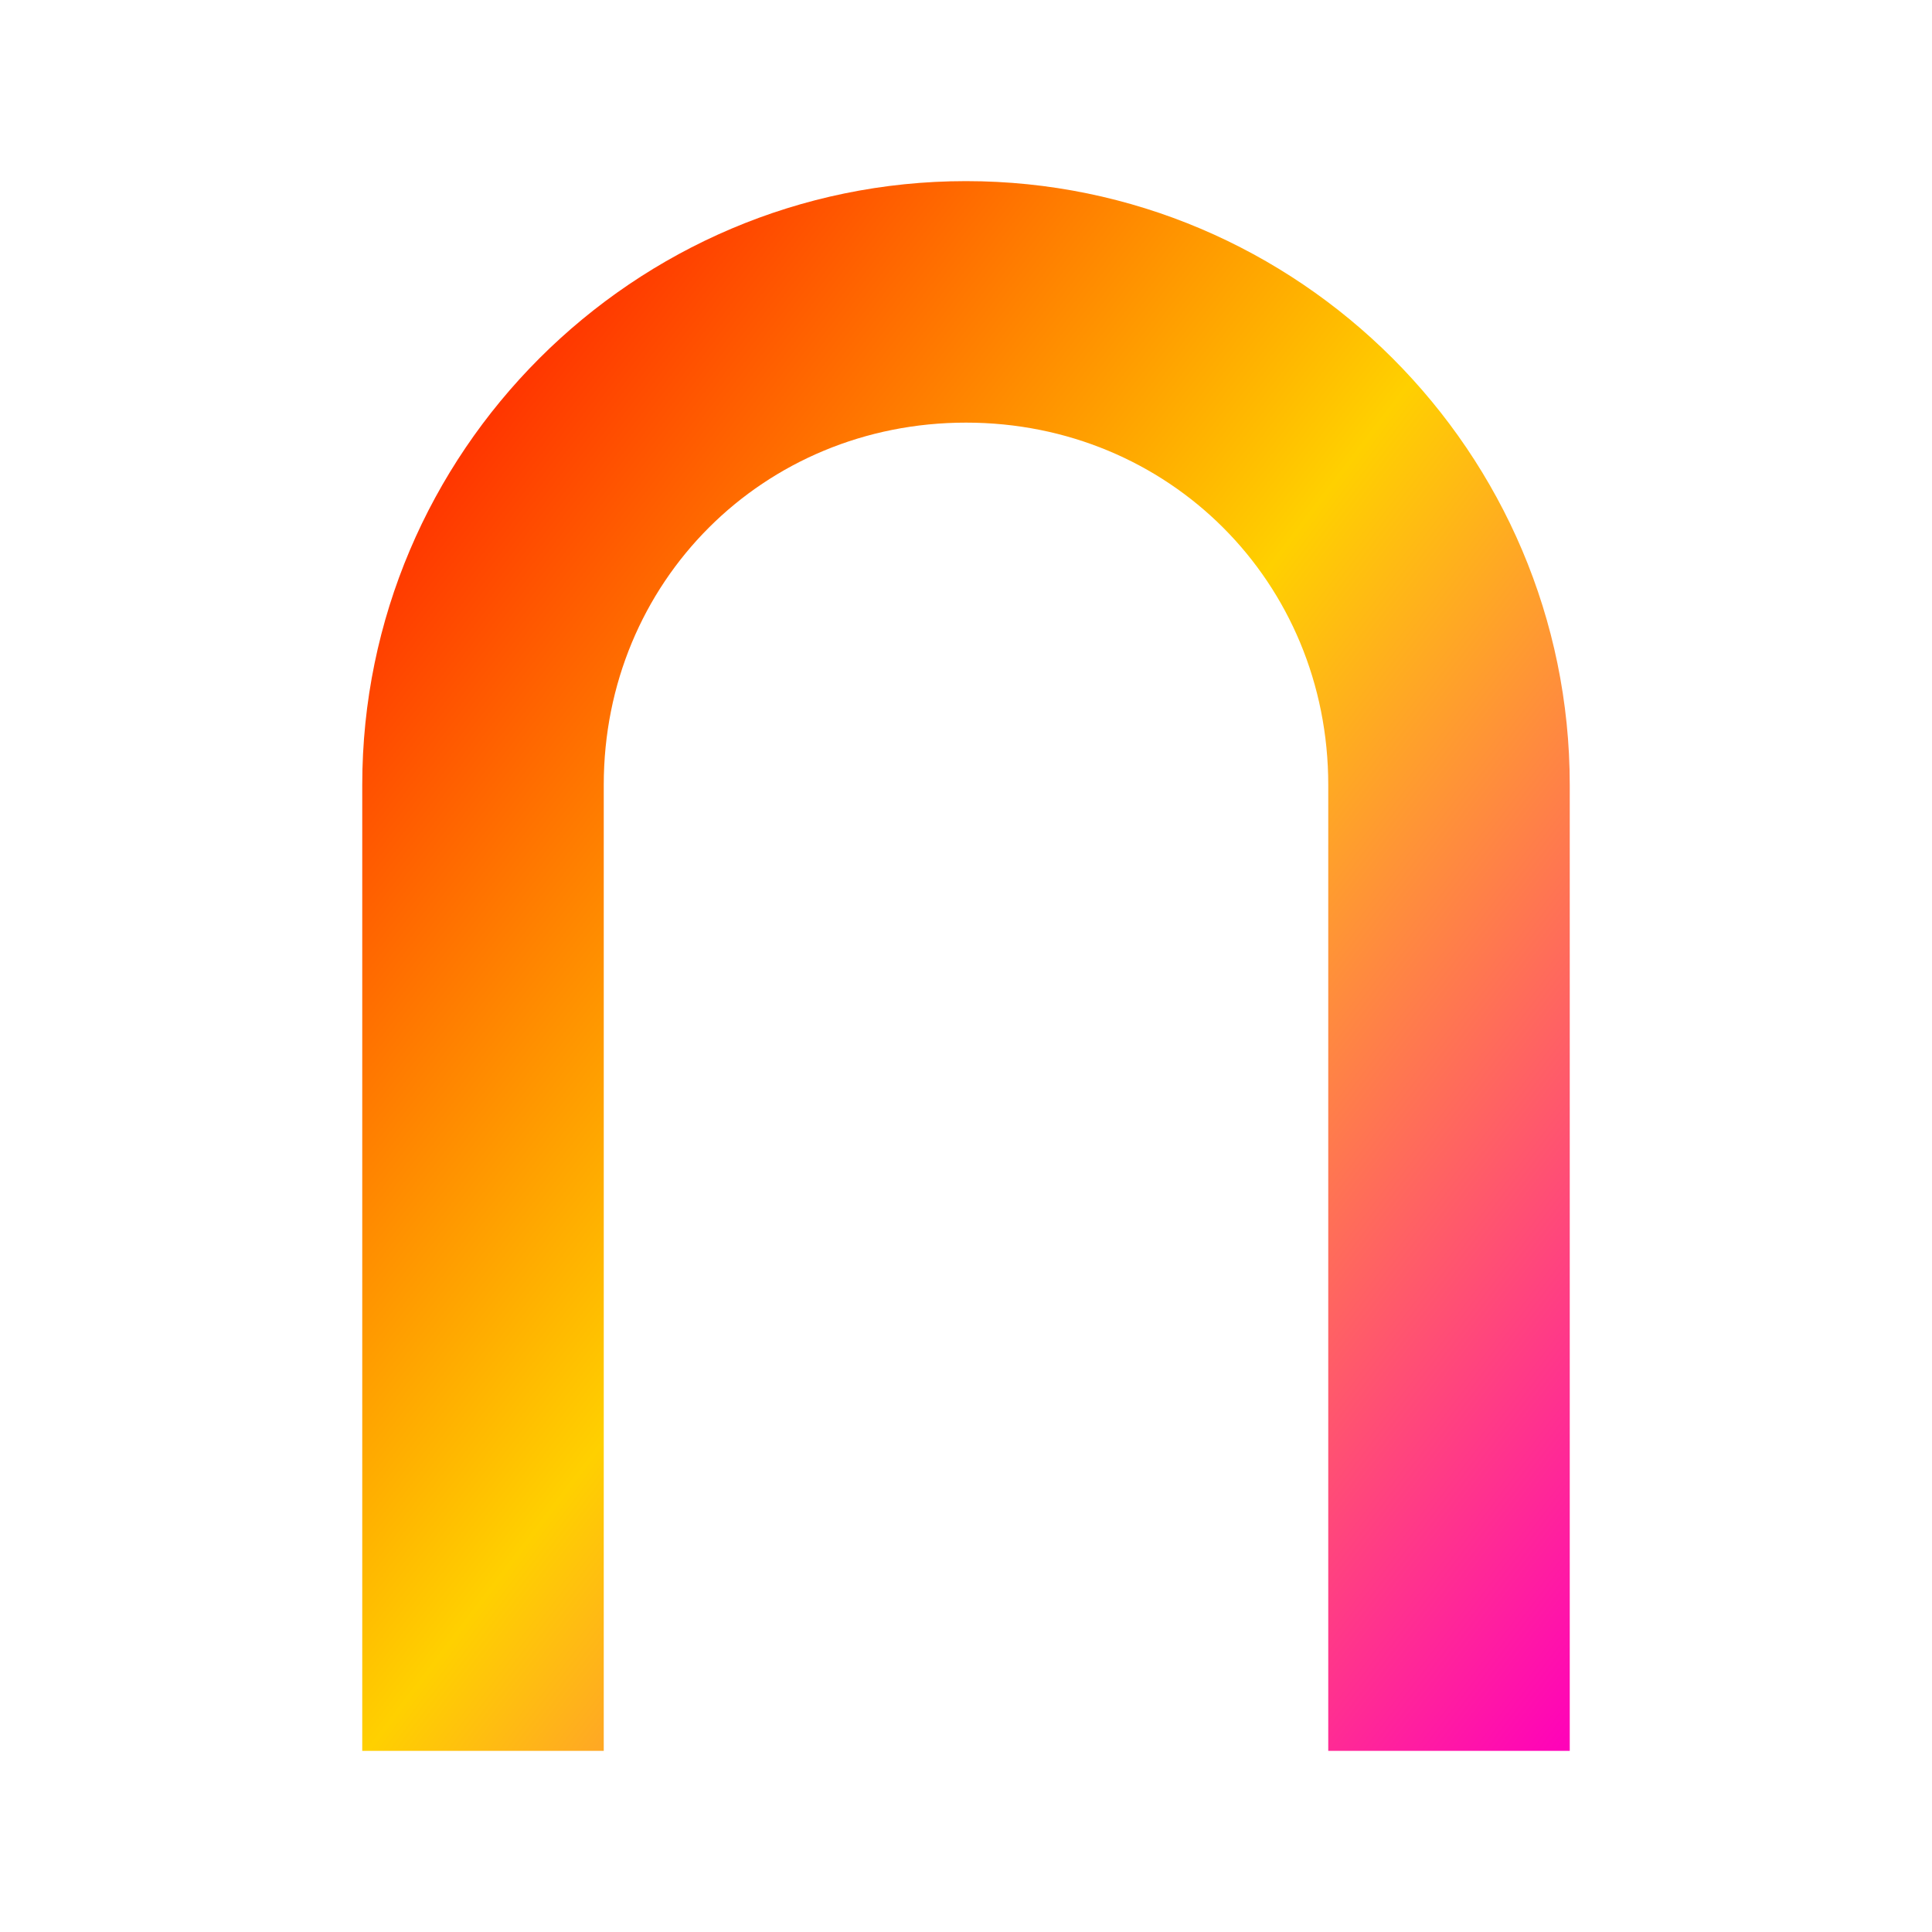 <svg xmlns="http://www.w3.org/2000/svg" xmlns:xlink="http://www.w3.org/1999/xlink" width="16" height="16" viewBox="0 0 16 16" version="1.1"><defs><linearGradient id="linear0" x1="0%" x2="100%" y1="0%" y2="100%"><stop offset="0%" style="stop-color:#ff0000; stop-opacity:1"/><stop offset="50%" style="stop-color:#ffd000; stop-opacity:1"/><stop offset="100%" style="stop-color:#ff00bb; stop-opacity:1"/></linearGradient></defs><g id="surface1"><path style=" stroke:none;fill-rule:nonzero;fill:url(#linear0);fill-opacity:1;" d="M 8 1.5 C 5.246 1.5 3 3.746 3 6.5 L 3 14.5 L 5 14.5 L 5 6.5 C 5 4.82 6.32 3.5 8 3.5 C 9.68 3.5 11 4.82 11 6.5 L 11 14.5 L 13 14.5 L 13 6.5 C 13 3.746 10.754 1.5 8 1.5 Z M 8 1.5 "/></g></svg>
